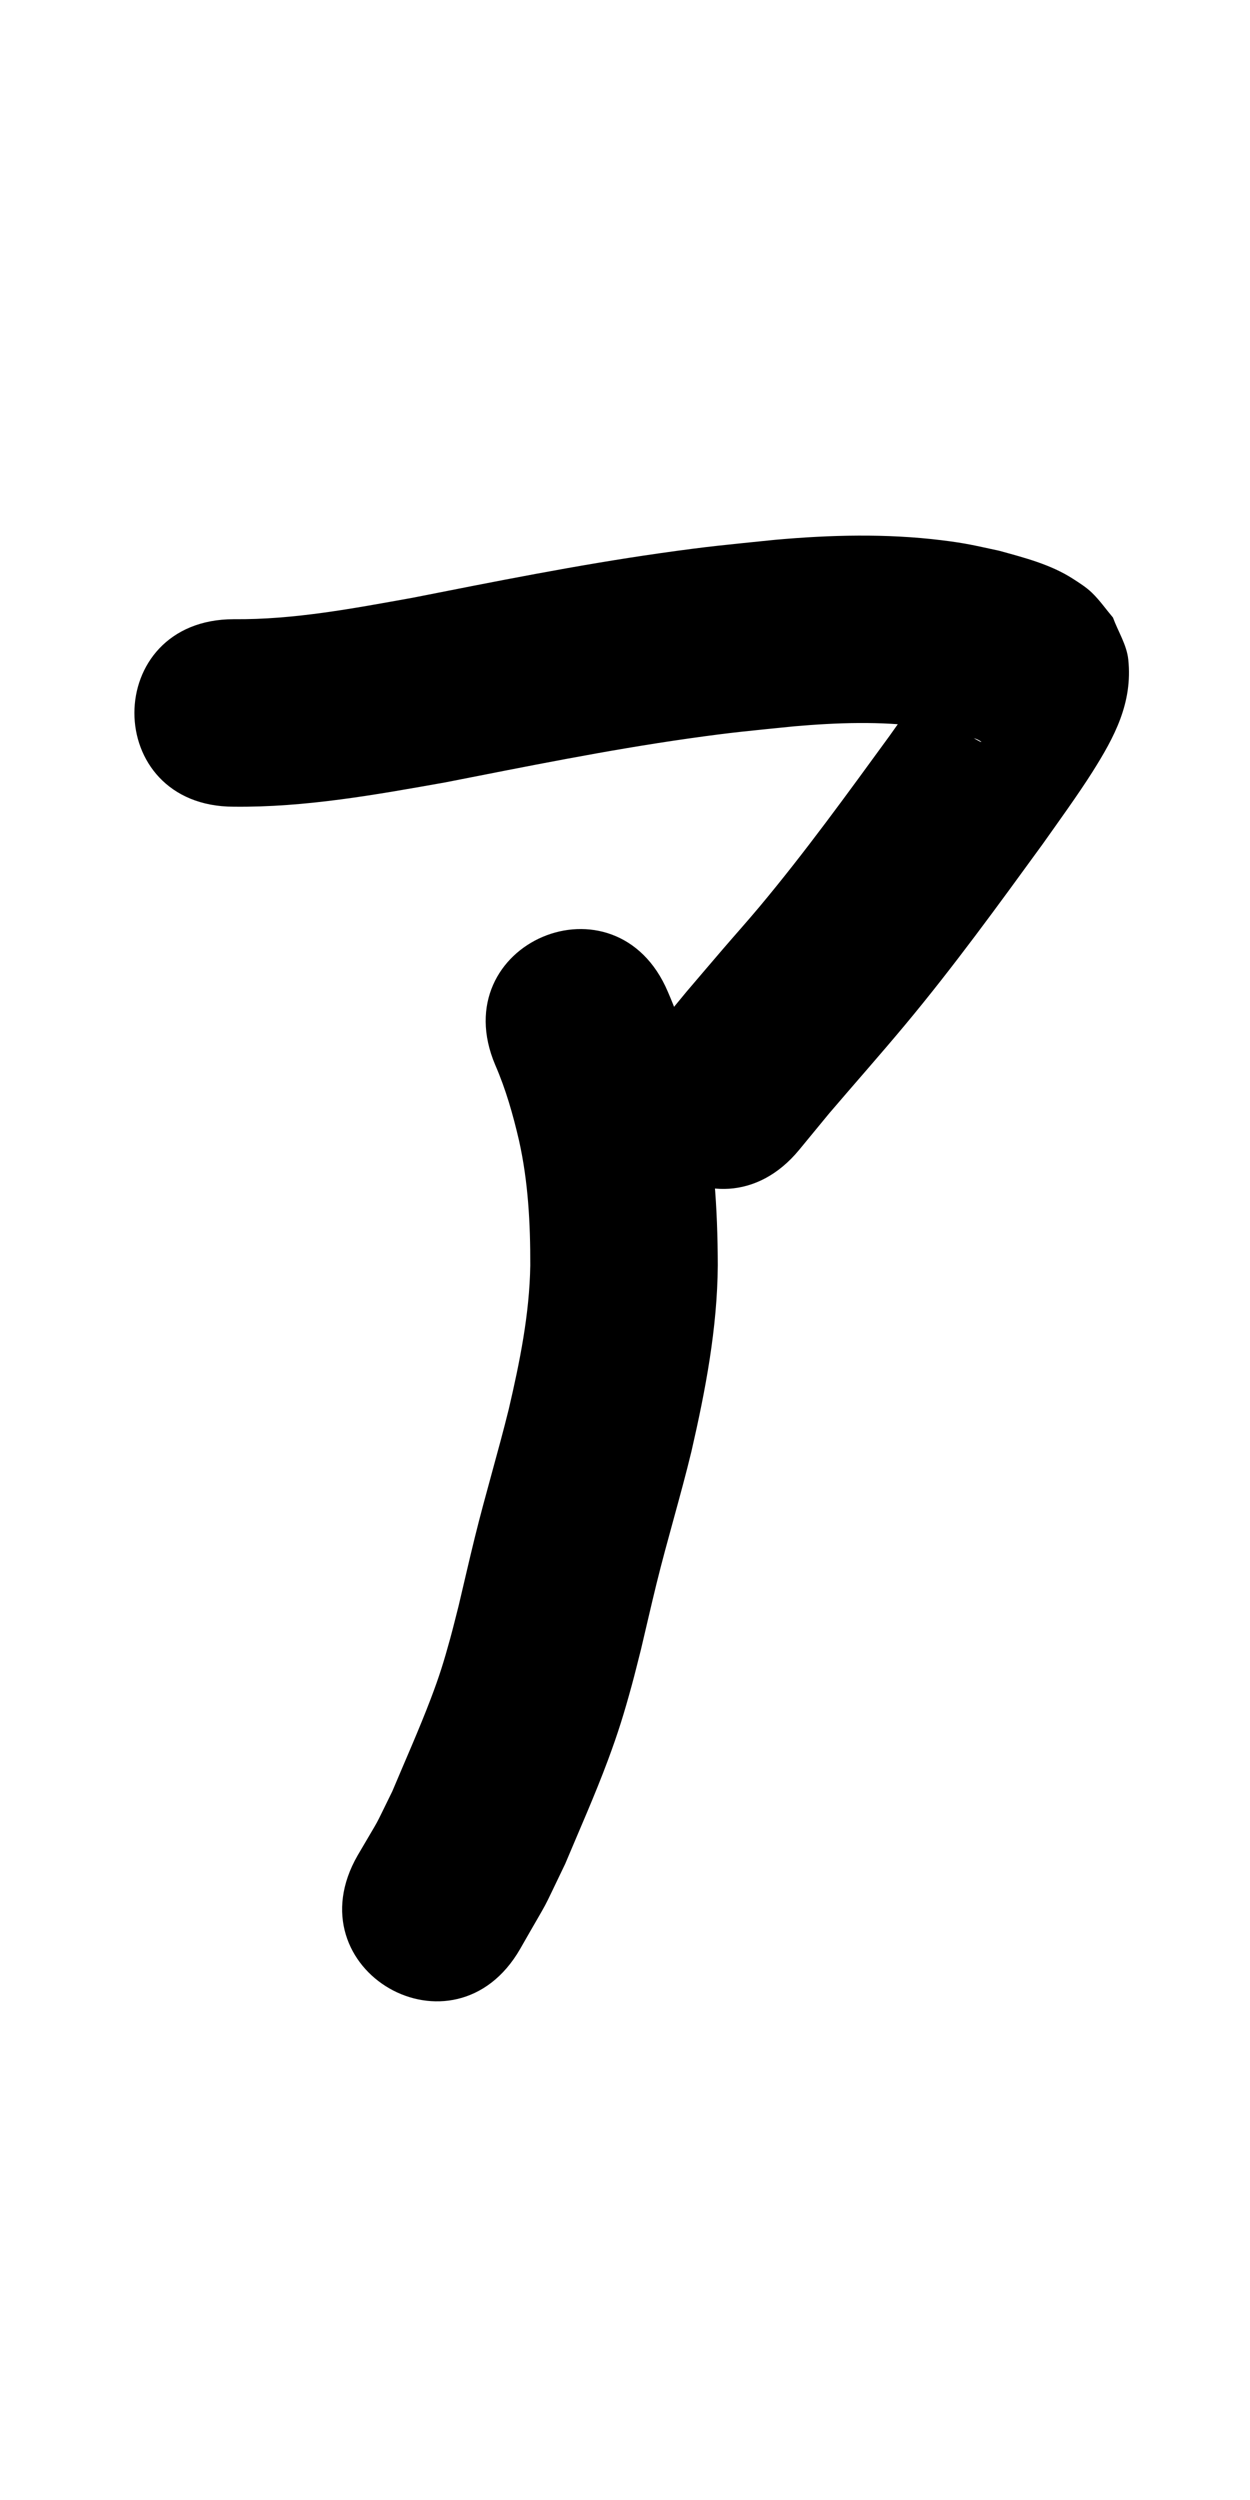 <?xml version="1.0" ?>
<svg xmlns="http://www.w3.org/2000/svg" width="500" height="1000">
<path d="m 93.537,322.68 c 28.533,0.325 56.715,-4.77 84.691,-9.746 32.279,-6.33 64.536,-12.891 97.116,-17.518 18.202,-2.585 24.559,-3.069 42.351,-4.885 17.144,-1.485 34.471,-2.105 51.576,0.194 5.967,0.802 8.667,1.54 14.347,2.835 2.629,1.263 6.521,1.2 8.911,3.171 0.109,0.09 -0.3,0.043 -0.424,-0.026 -1.231,-0.683 -2.541,-1.28 -3.6,-2.207 -2.106,-1.842 -3.886,-4.027 -5.829,-6.04 -8.186,-18.37 -3.985,-4.832 -5.507,-24.61 -0.019,-0.243 -0.587,-0.117 -0.727,0.083 -1.523,2.171 -2.659,4.591 -4.109,6.811 -3.62,5.543 -13.426,19.247 -16.543,23.646 -16.885,23.155 -33.695,46.436 -52.094,68.43 -4.757,5.686 -9.712,11.203 -14.542,16.827 -4.864,5.663 -9.694,11.356 -14.541,17.034 -4.274,5.188 -8.548,10.376 -12.821,15.564 -33.708,40.943 24.194,88.612 57.902,47.67 v 0 c 3.988,-4.847 7.976,-9.694 11.964,-14.541 10.096,-11.829 20.414,-23.469 30.373,-35.414 19.383,-23.247 37.179,-47.779 54.977,-72.24 5.987,-8.466 14.347,-20.031 19.947,-28.909 8.775,-13.91 16.177,-27.612 14.36,-44.981 -0.621,-5.93 -4.084,-11.204 -6.126,-16.806 -2.797,-3.301 -5.28,-6.896 -8.39,-9.904 -2.283,-2.208 -5.01,-3.921 -7.68,-5.641 -8.876,-5.718 -19.402,-8.408 -29.441,-11.175 -9.656,-2.064 -12.974,-2.978 -23.162,-4.224 -22.069,-2.701 -44.378,-2.137 -66.479,-0.153 -19.716,2.034 -26.08,2.509 -46.279,5.393 -33.113,4.727 -65.915,11.316 -98.719,17.786 -23.613,4.237 -47.407,8.802 -71.503,8.578 -53.033,0 -53.033,75 0,75 z"/>
<path d="m 198.096,425.996 c 4.228,9.711 7.108,19.868 9.497,30.16 3.678,16.402 4.56,33.212 4.522,49.965 -0.311,19.503 -4.215,38.648 -8.618,57.569 -4.241,17.165 -9.34,34.1 -13.57,51.268 -2.25,9.131 -4.329,18.303 -6.501,27.452 -1.12,4.349 -2.17,8.718 -3.361,13.048 -2.579,9.374 -4.298,14.932 -7.722,23.948 -4.753,12.515 -10.247,24.779 -15.423,37.121 -8.247,16.735 -3.675,8.166 -13.861,25.631 -26.46,45.961 38.538,83.38 64.998,37.42 v 0 c 13.268,-23.276 7.326,-11.894 18.026,-34.042 5.768,-13.753 11.867,-27.424 17.068,-41.406 4.143,-11.138 6.431,-18.596 9.552,-29.998 1.308,-4.779 2.463,-9.598 3.695,-14.397 2.069,-8.715 4.044,-17.453 6.18,-26.153 4.361,-17.756 9.704,-35.25 13.998,-53.024 5.616,-24.49 10.369,-49.284 10.54,-74.511 -0.076,-22.573 -1.428,-45.097 -6.538,-67.165 -3.447,-14.373 -7.524,-28.583 -13.432,-42.166 -20.703,-48.825 -89.752,-19.547 -69.049,29.278 z"/>
</svg>
